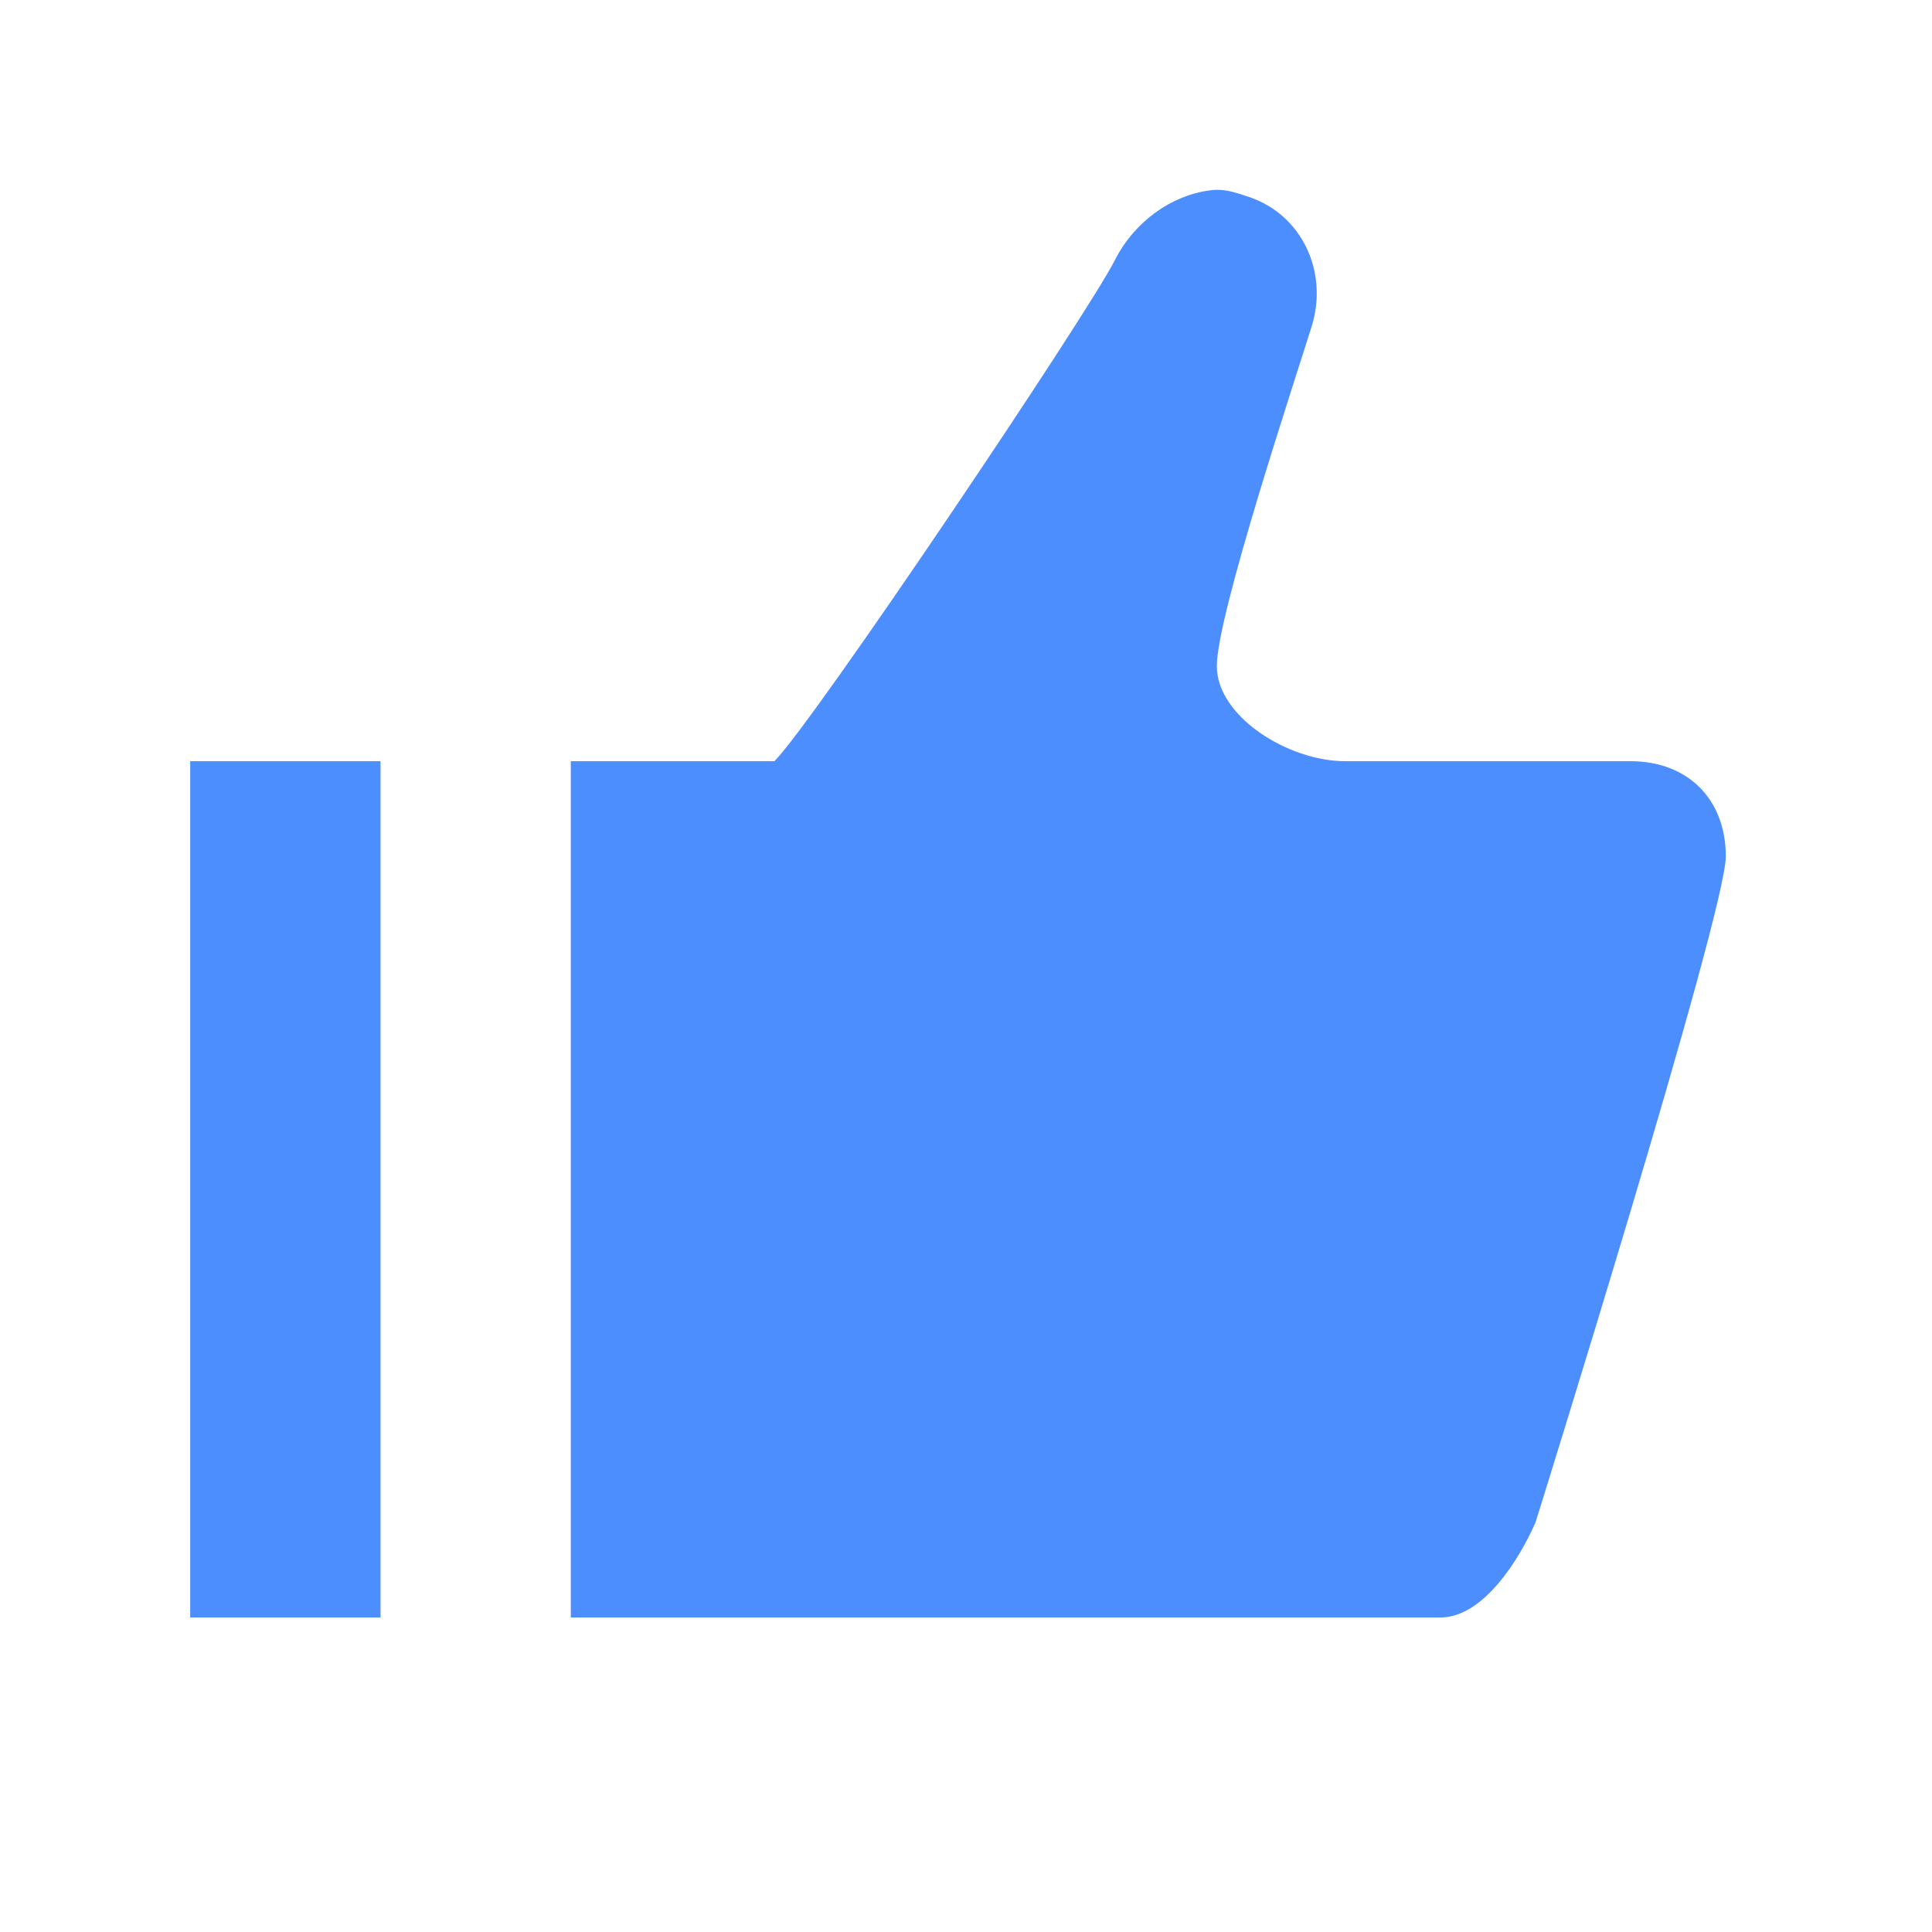 <svg width="29" height="29" viewBox="0 0 29 29" fill="none" xmlns="http://www.w3.org/2000/svg">
<g clip-path="url(#clip0_336_1455)">
<path d="M18.165 2.857C18.379 2.829 18.536 2.886 18.75 2.957C19.55 3.228 19.936 4.085 19.693 4.885C19.45 5.671 18.265 9.227 18.265 9.998C18.265 10.755 19.336 11.426 20.193 11.426H24.477C25.334 11.426 25.905 11.997 25.905 12.854C25.905 13.711 23.049 22.851 23.049 22.851C22.806 23.408 22.264 24.279 21.621 24.279H8.568V11.426H11.624C12.21 10.84 16.337 4.699 16.737 3.9C17.037 3.314 17.594 2.929 18.165 2.857ZM2.855 11.426H5.712V24.279H2.855V11.426Z" fill="#4D8EFF"/>
</g>
<defs>
<clipPath id="clip0_336_1455">
<rect width="28.562" height="28.562" fill="white"/>
</clipPath>
</defs>
</svg>
